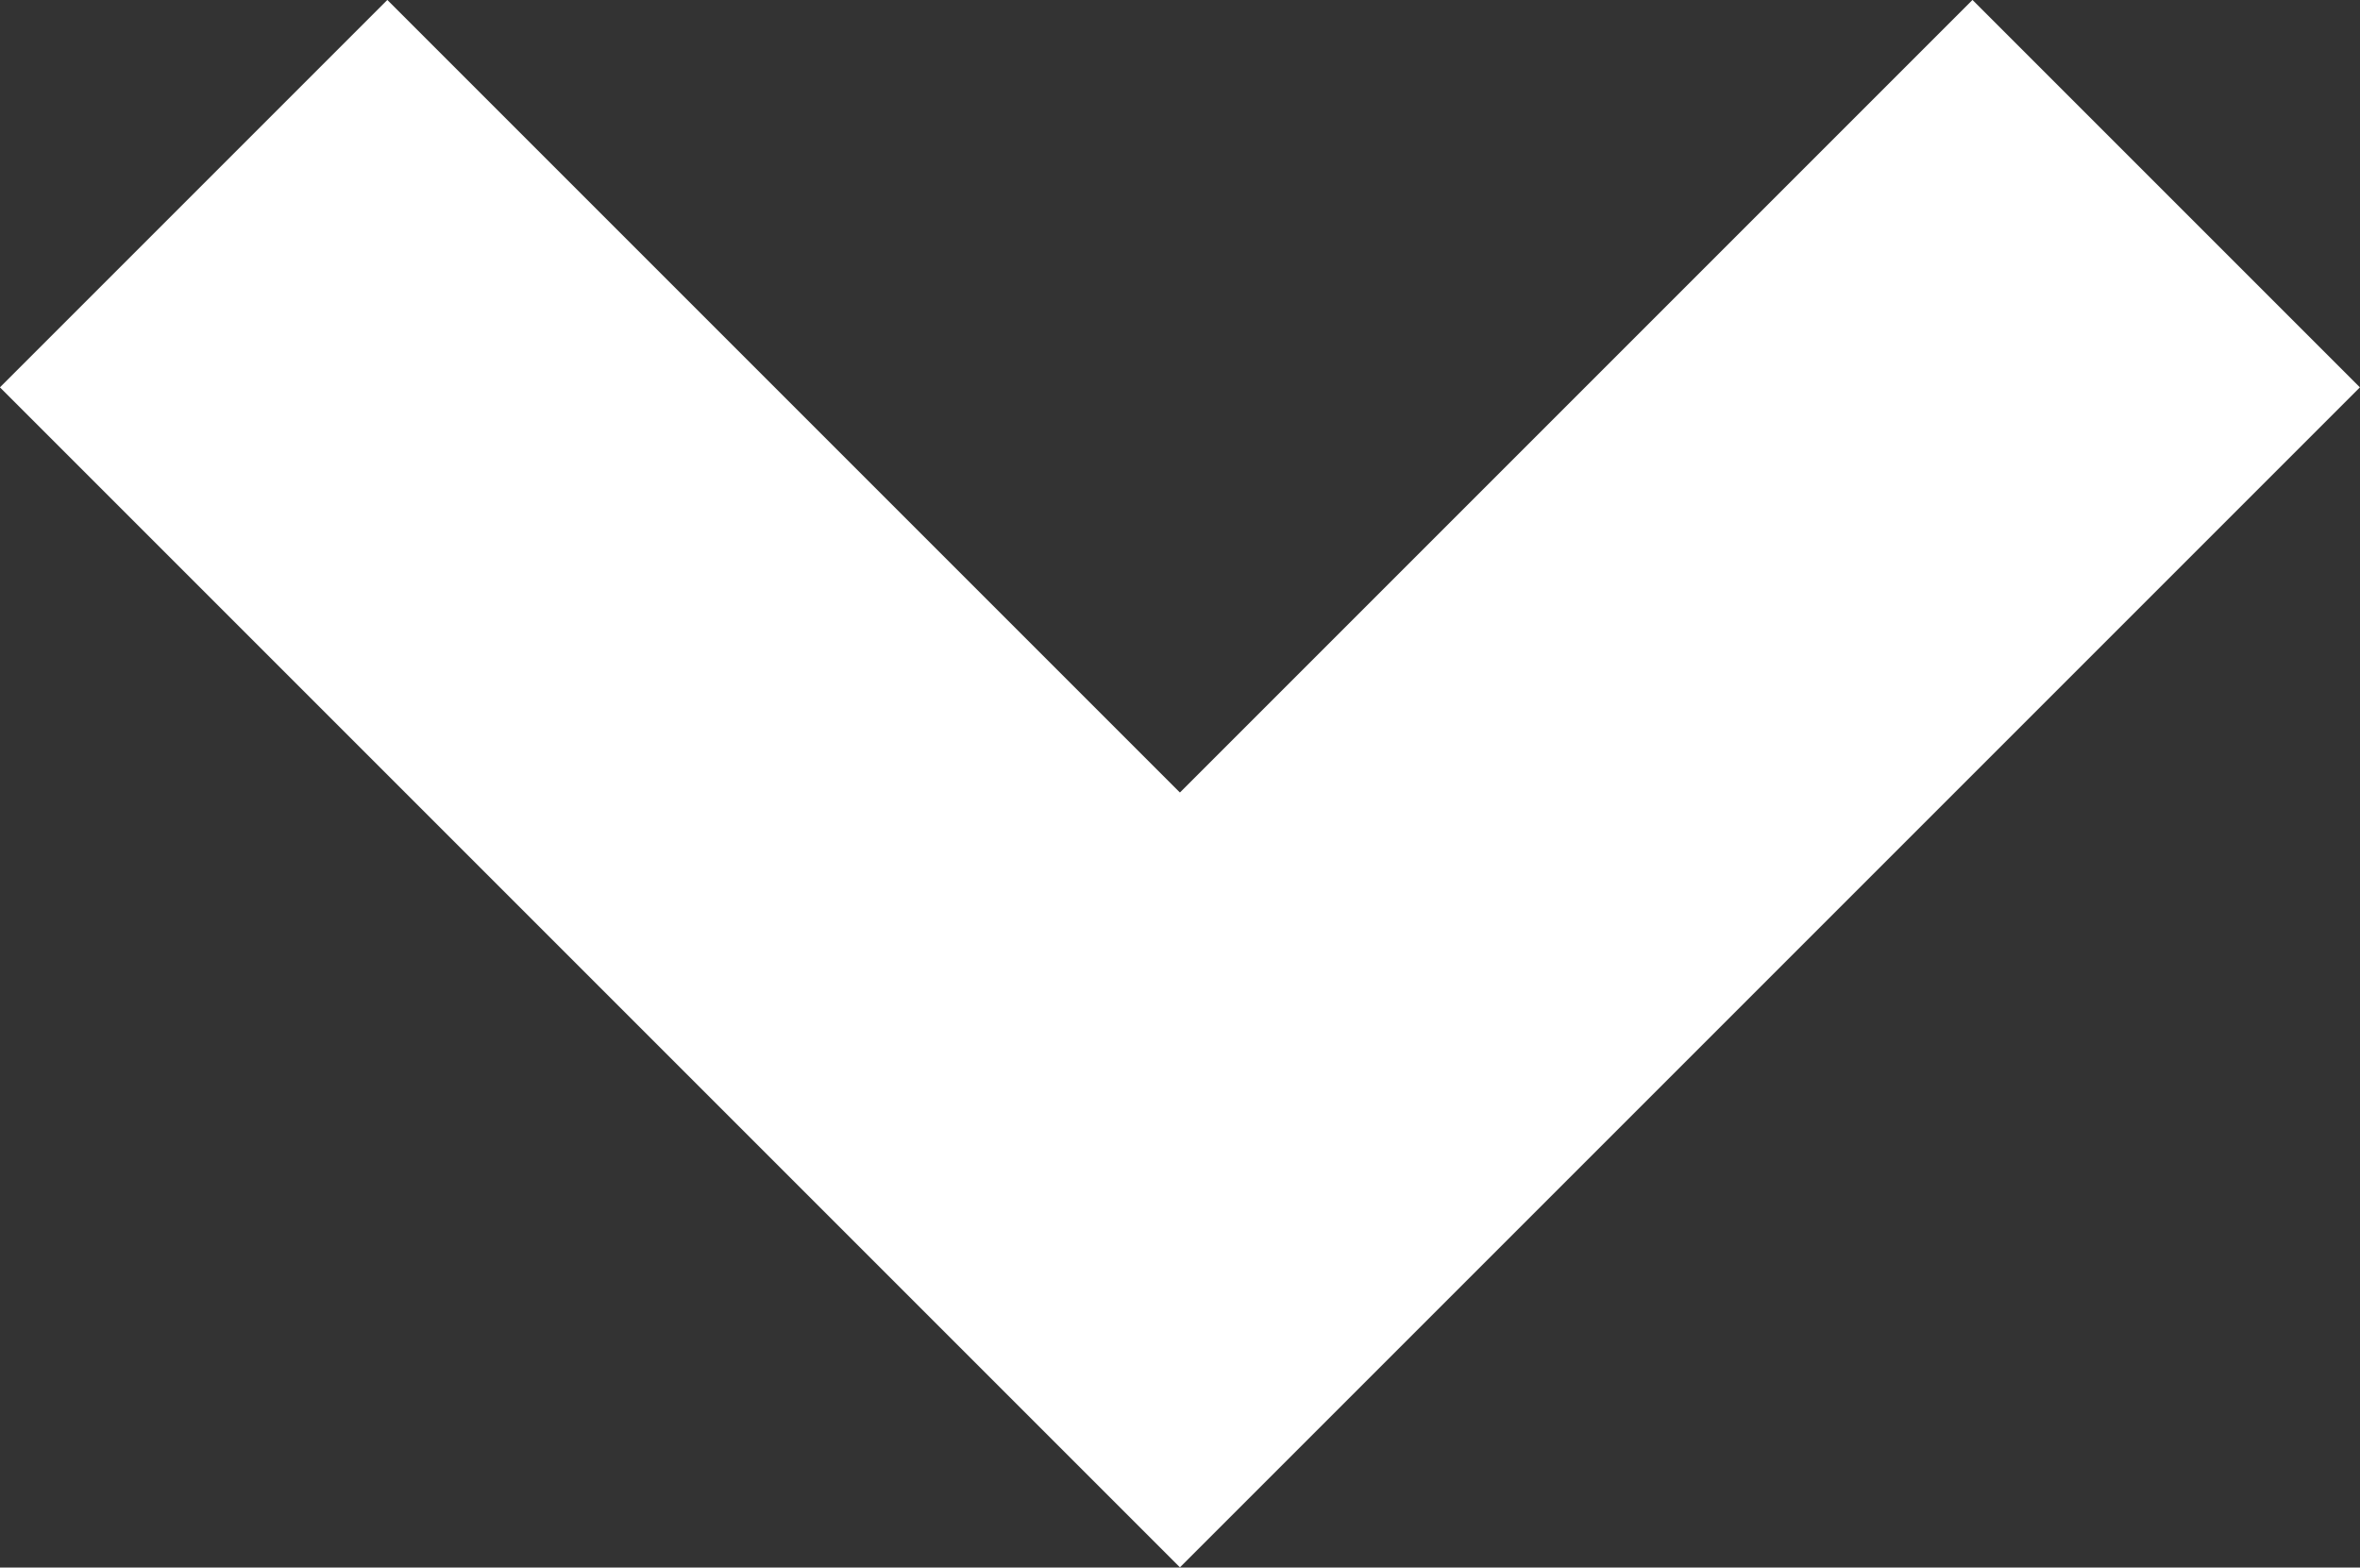 <?xml version="1.0" encoding="utf-8"?>
<!-- Generator: Adobe Illustrator 16.0.0, SVG Export Plug-In . SVG Version: 6.00 Build 0)  -->
<!DOCTYPE svg PUBLIC "-//W3C//DTD SVG 1.1//EN" "http://www.w3.org/Graphics/SVG/1.1/DTD/svg11.dtd">
<svg version="1.1" id="Layer_1" xmlns="http://www.w3.org/2000/svg" xmlns:xlink="http://www.w3.org/1999/xlink" x="0px" y="0px"
	 width="14.357px" height="9.536px" viewBox="4.001 2.357 14.357 9.536" enable-background="new 4.001 2.357 14.357 9.536"
	 xml:space="preserve">
<rect x="4.001" y="2.357" width="14.357" height="9.536" fill="#333333" stroke="none"/>
<polyline fill="none" stroke="#FFFFFF" stroke-width="3.333" stroke-miterlimit="10" points="5.179,3.535 11.179,9.535 
	17.179,3.535 "/>
</svg>
